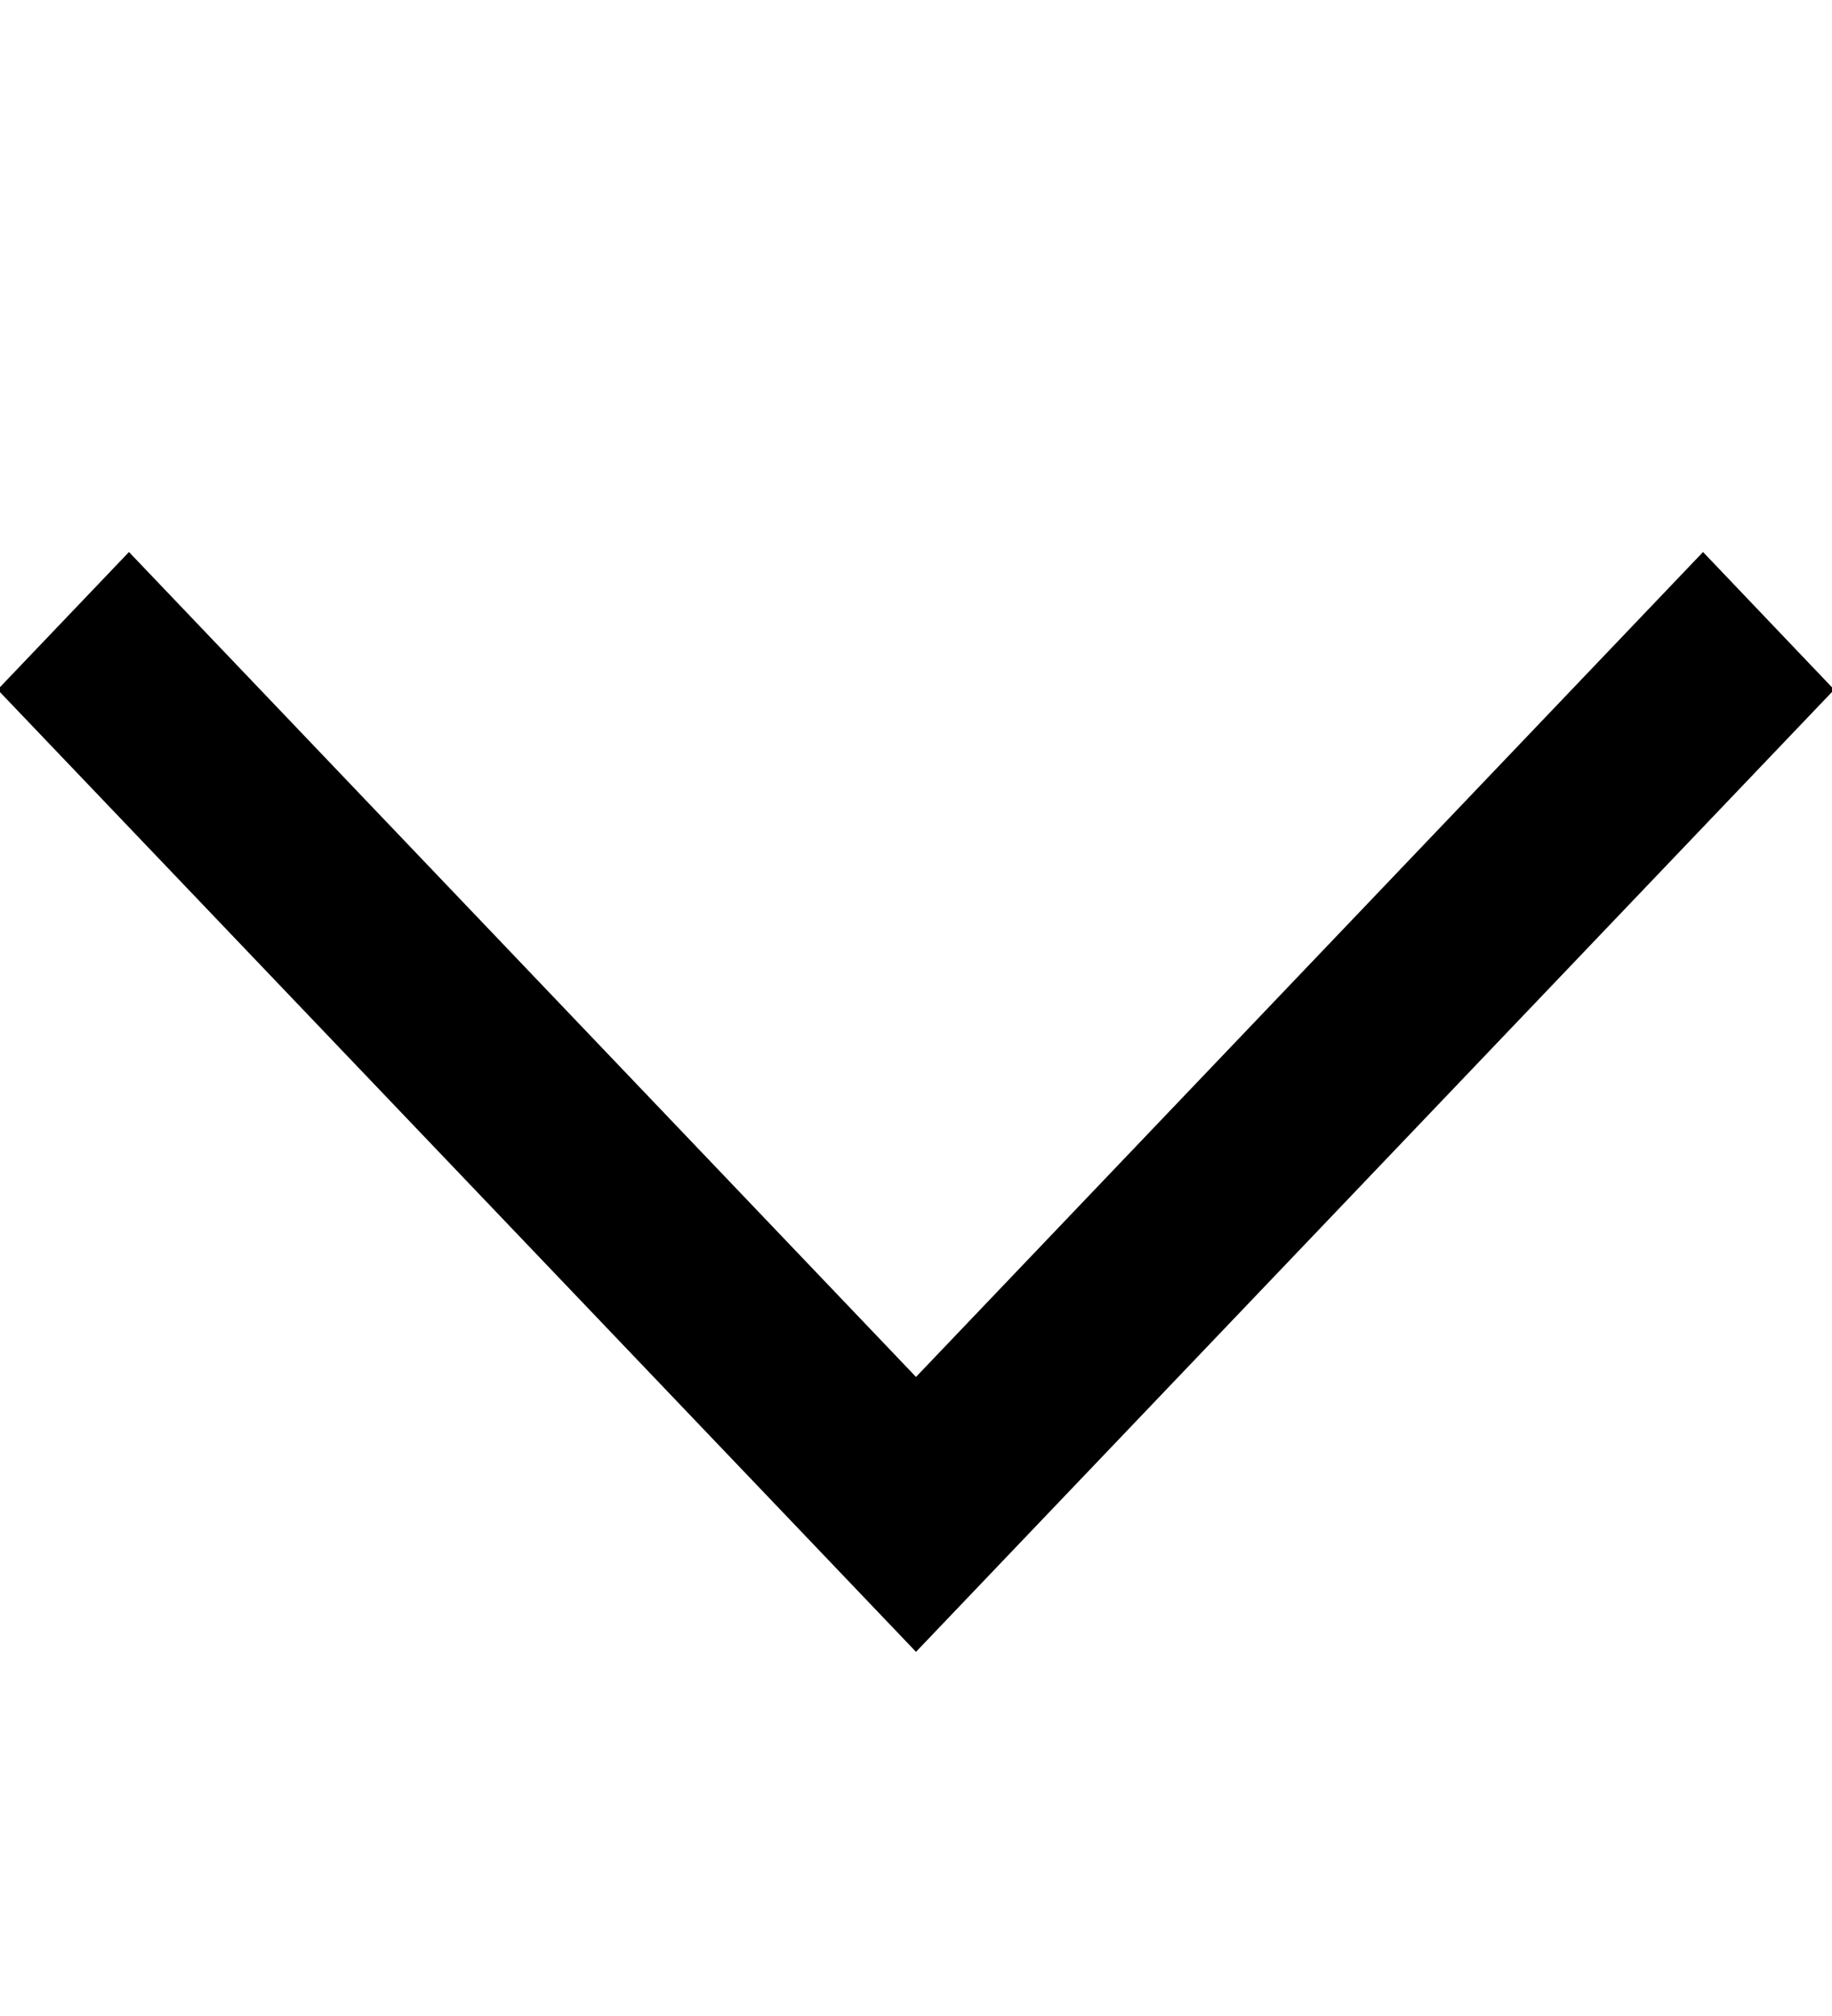 <svg xmlns="http://www.w3.org/2000/svg" preserveAspectRatio="xMidYMid" width="10" height="11" viewBox="0 0 10 11"><path fill-rule="evenodd" d="M10.012 3.763l-4.296 4.5-.716.75-.716-.75-4.297-4.5.717-.751L5 7.513l4.296-4.501.716.751z"/></svg>